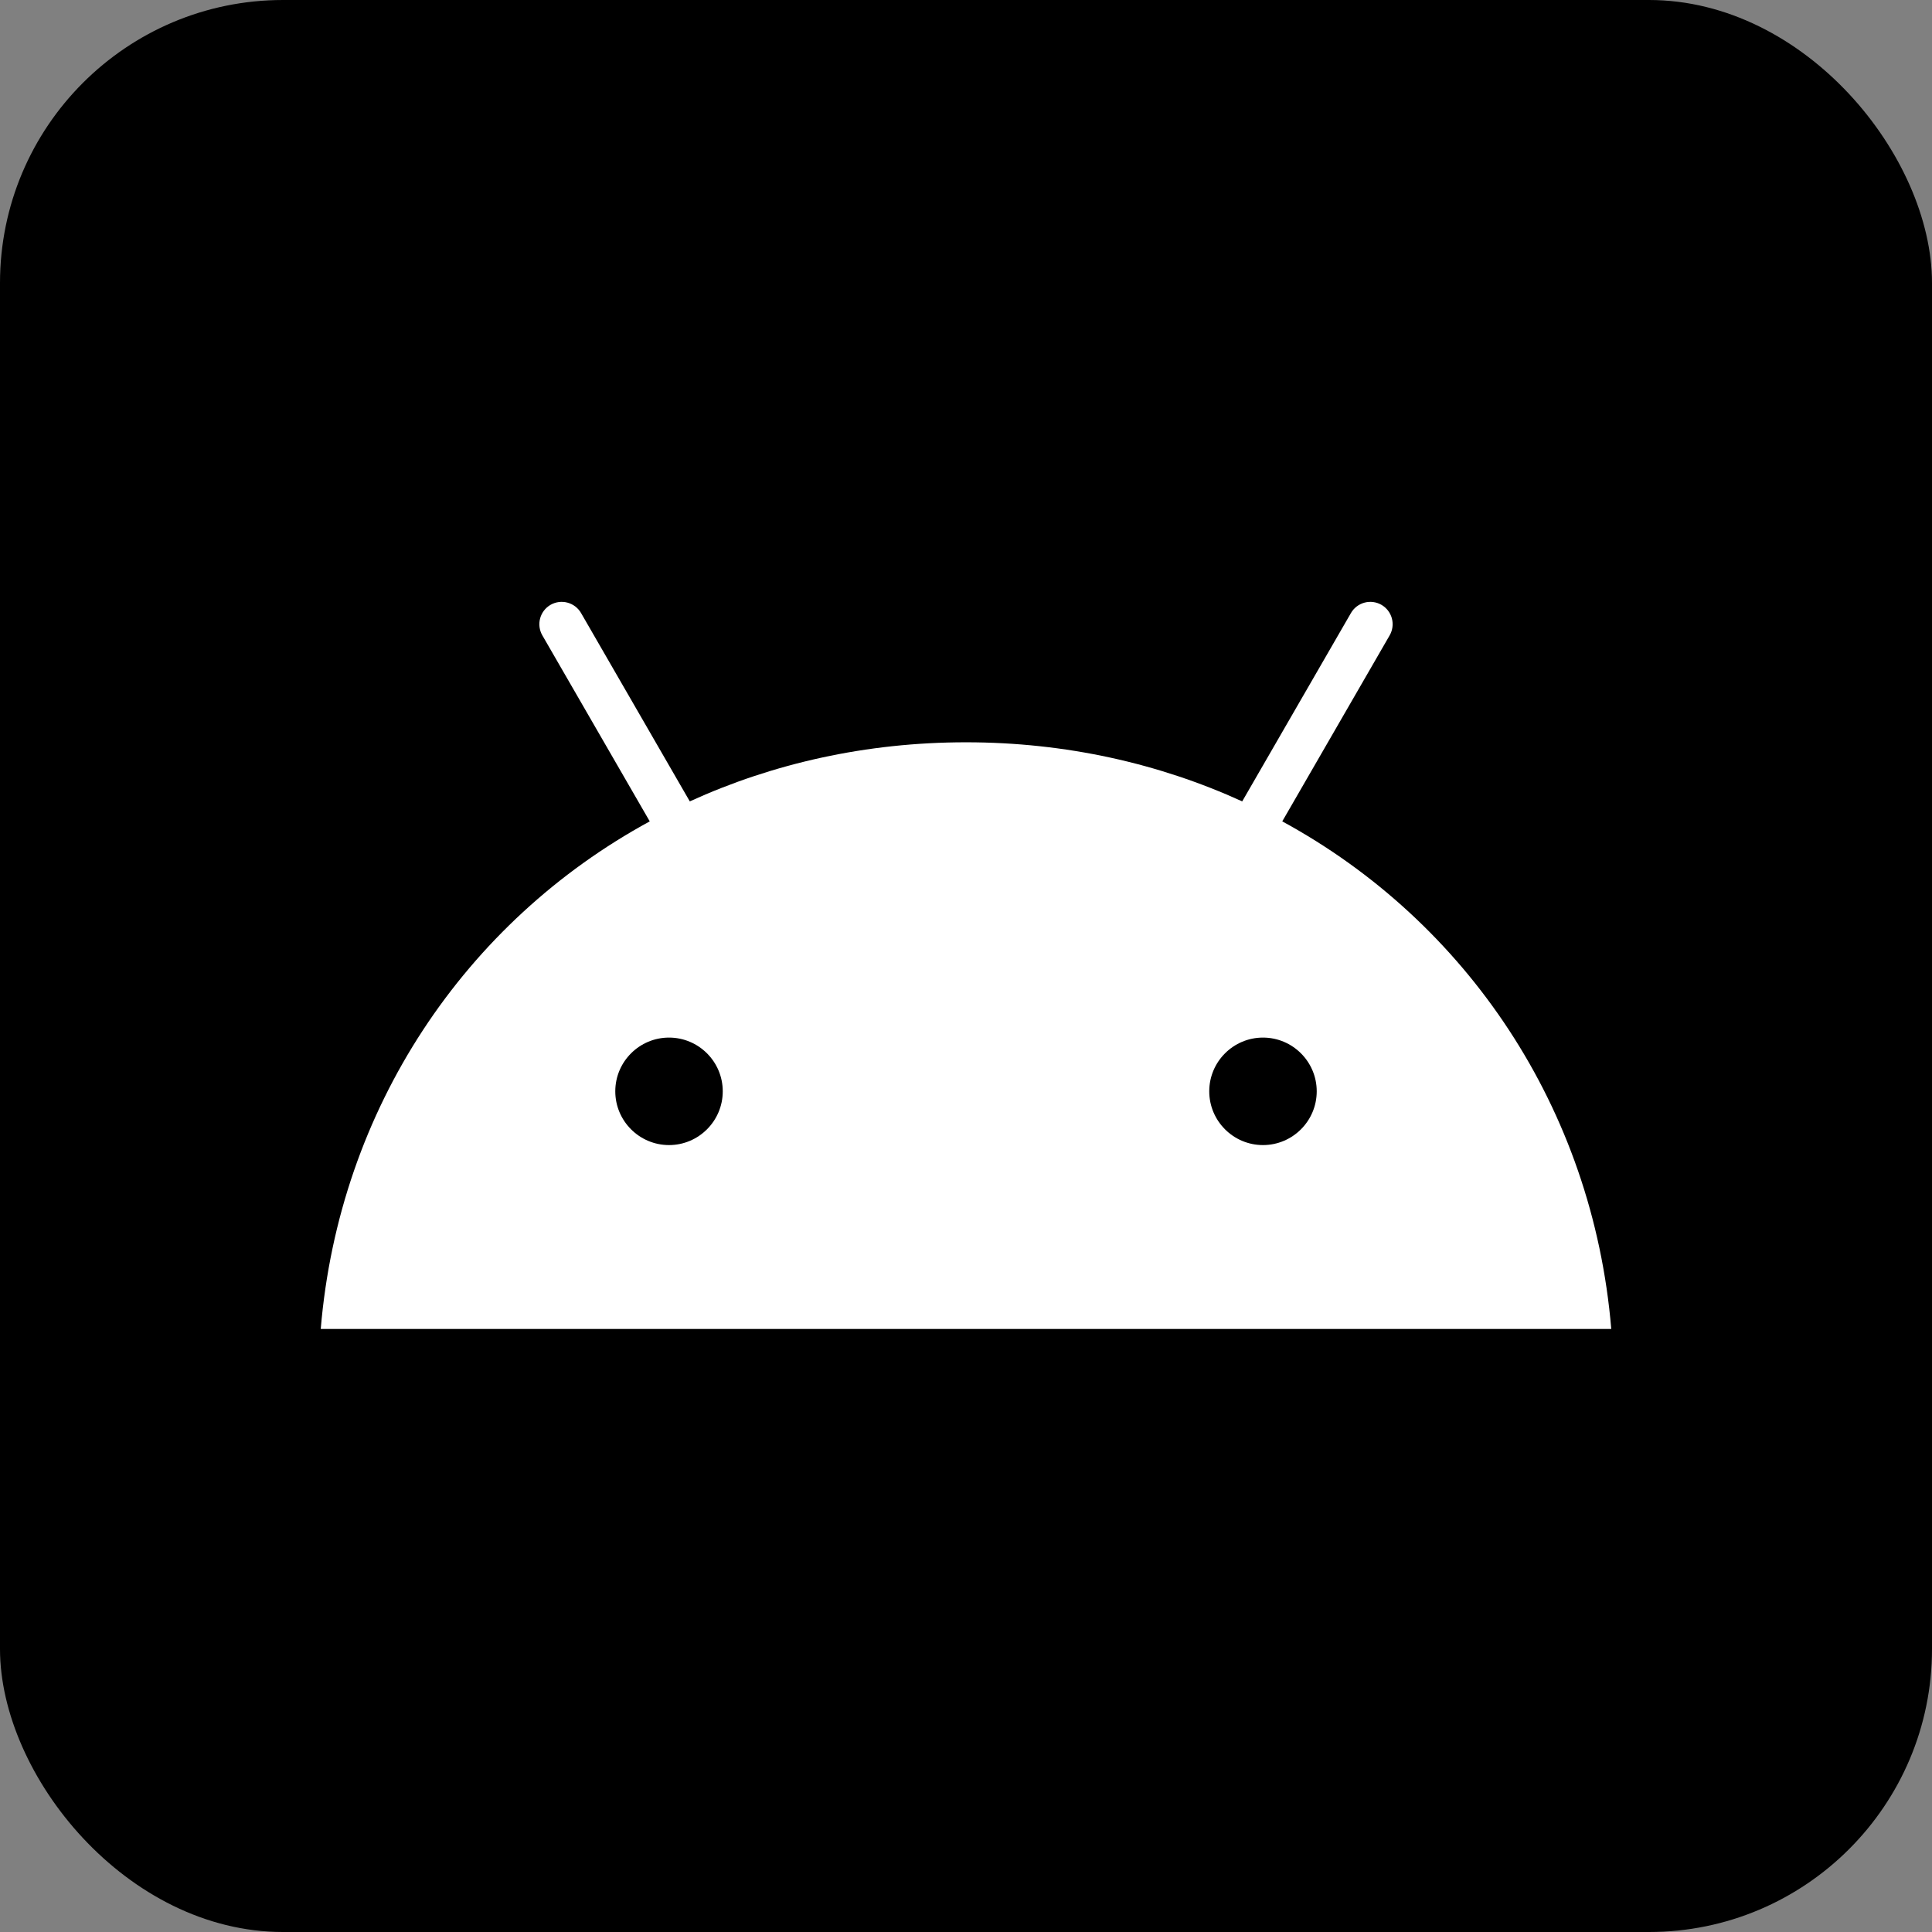 <svg width="1024" height="1024" viewBox="0 0 1024 1024" fill="none" xmlns="http://www.w3.org/2000/svg">
<rect x="0" y="0" width="1024" height="1024" fill="#808080" stroke="none"/>
<rect width="1024" height="1024" rx="150" fill="black"/>
<path d="M669.406 606.914C653.702 606.914 640.926 594.128 640.926 578.423C640.926 562.718 653.702 549.943 669.406 549.943C685.114 549.943 697.889 562.716 697.889 578.423C697.889 594.131 685.114 606.914 669.406 606.914ZM354.594 606.914C338.889 606.914 326.114 594.128 326.114 578.423C326.114 562.718 338.886 549.943 354.594 549.943C370.299 549.943 383.074 562.716 383.074 578.423C383.074 594.131 370.301 606.914 354.594 606.914ZM679.622 435.346L736.545 336.758C738.112 334.037 738.536 330.806 737.723 327.773C736.911 324.74 734.928 322.154 732.211 320.581C729.49 319.015 726.259 318.591 723.226 319.404C720.194 320.217 717.607 322.199 716.034 324.916L658.399 424.75C614.321 404.637 564.821 393.431 512 393.431C459.179 393.431 409.679 404.637 365.604 424.75L307.966 324.916C306.393 322.199 303.806 320.217 300.774 319.404C297.741 318.591 294.51 319.015 291.789 320.581C289.07 322.152 287.087 324.739 286.274 327.772C285.461 330.805 285.886 334.037 287.455 336.758L344.378 435.346C246.632 488.508 179.78 587.463 170 704.373H854C844.212 587.466 777.36 488.508 679.622 435.343" fill="white"/>
</svg>
